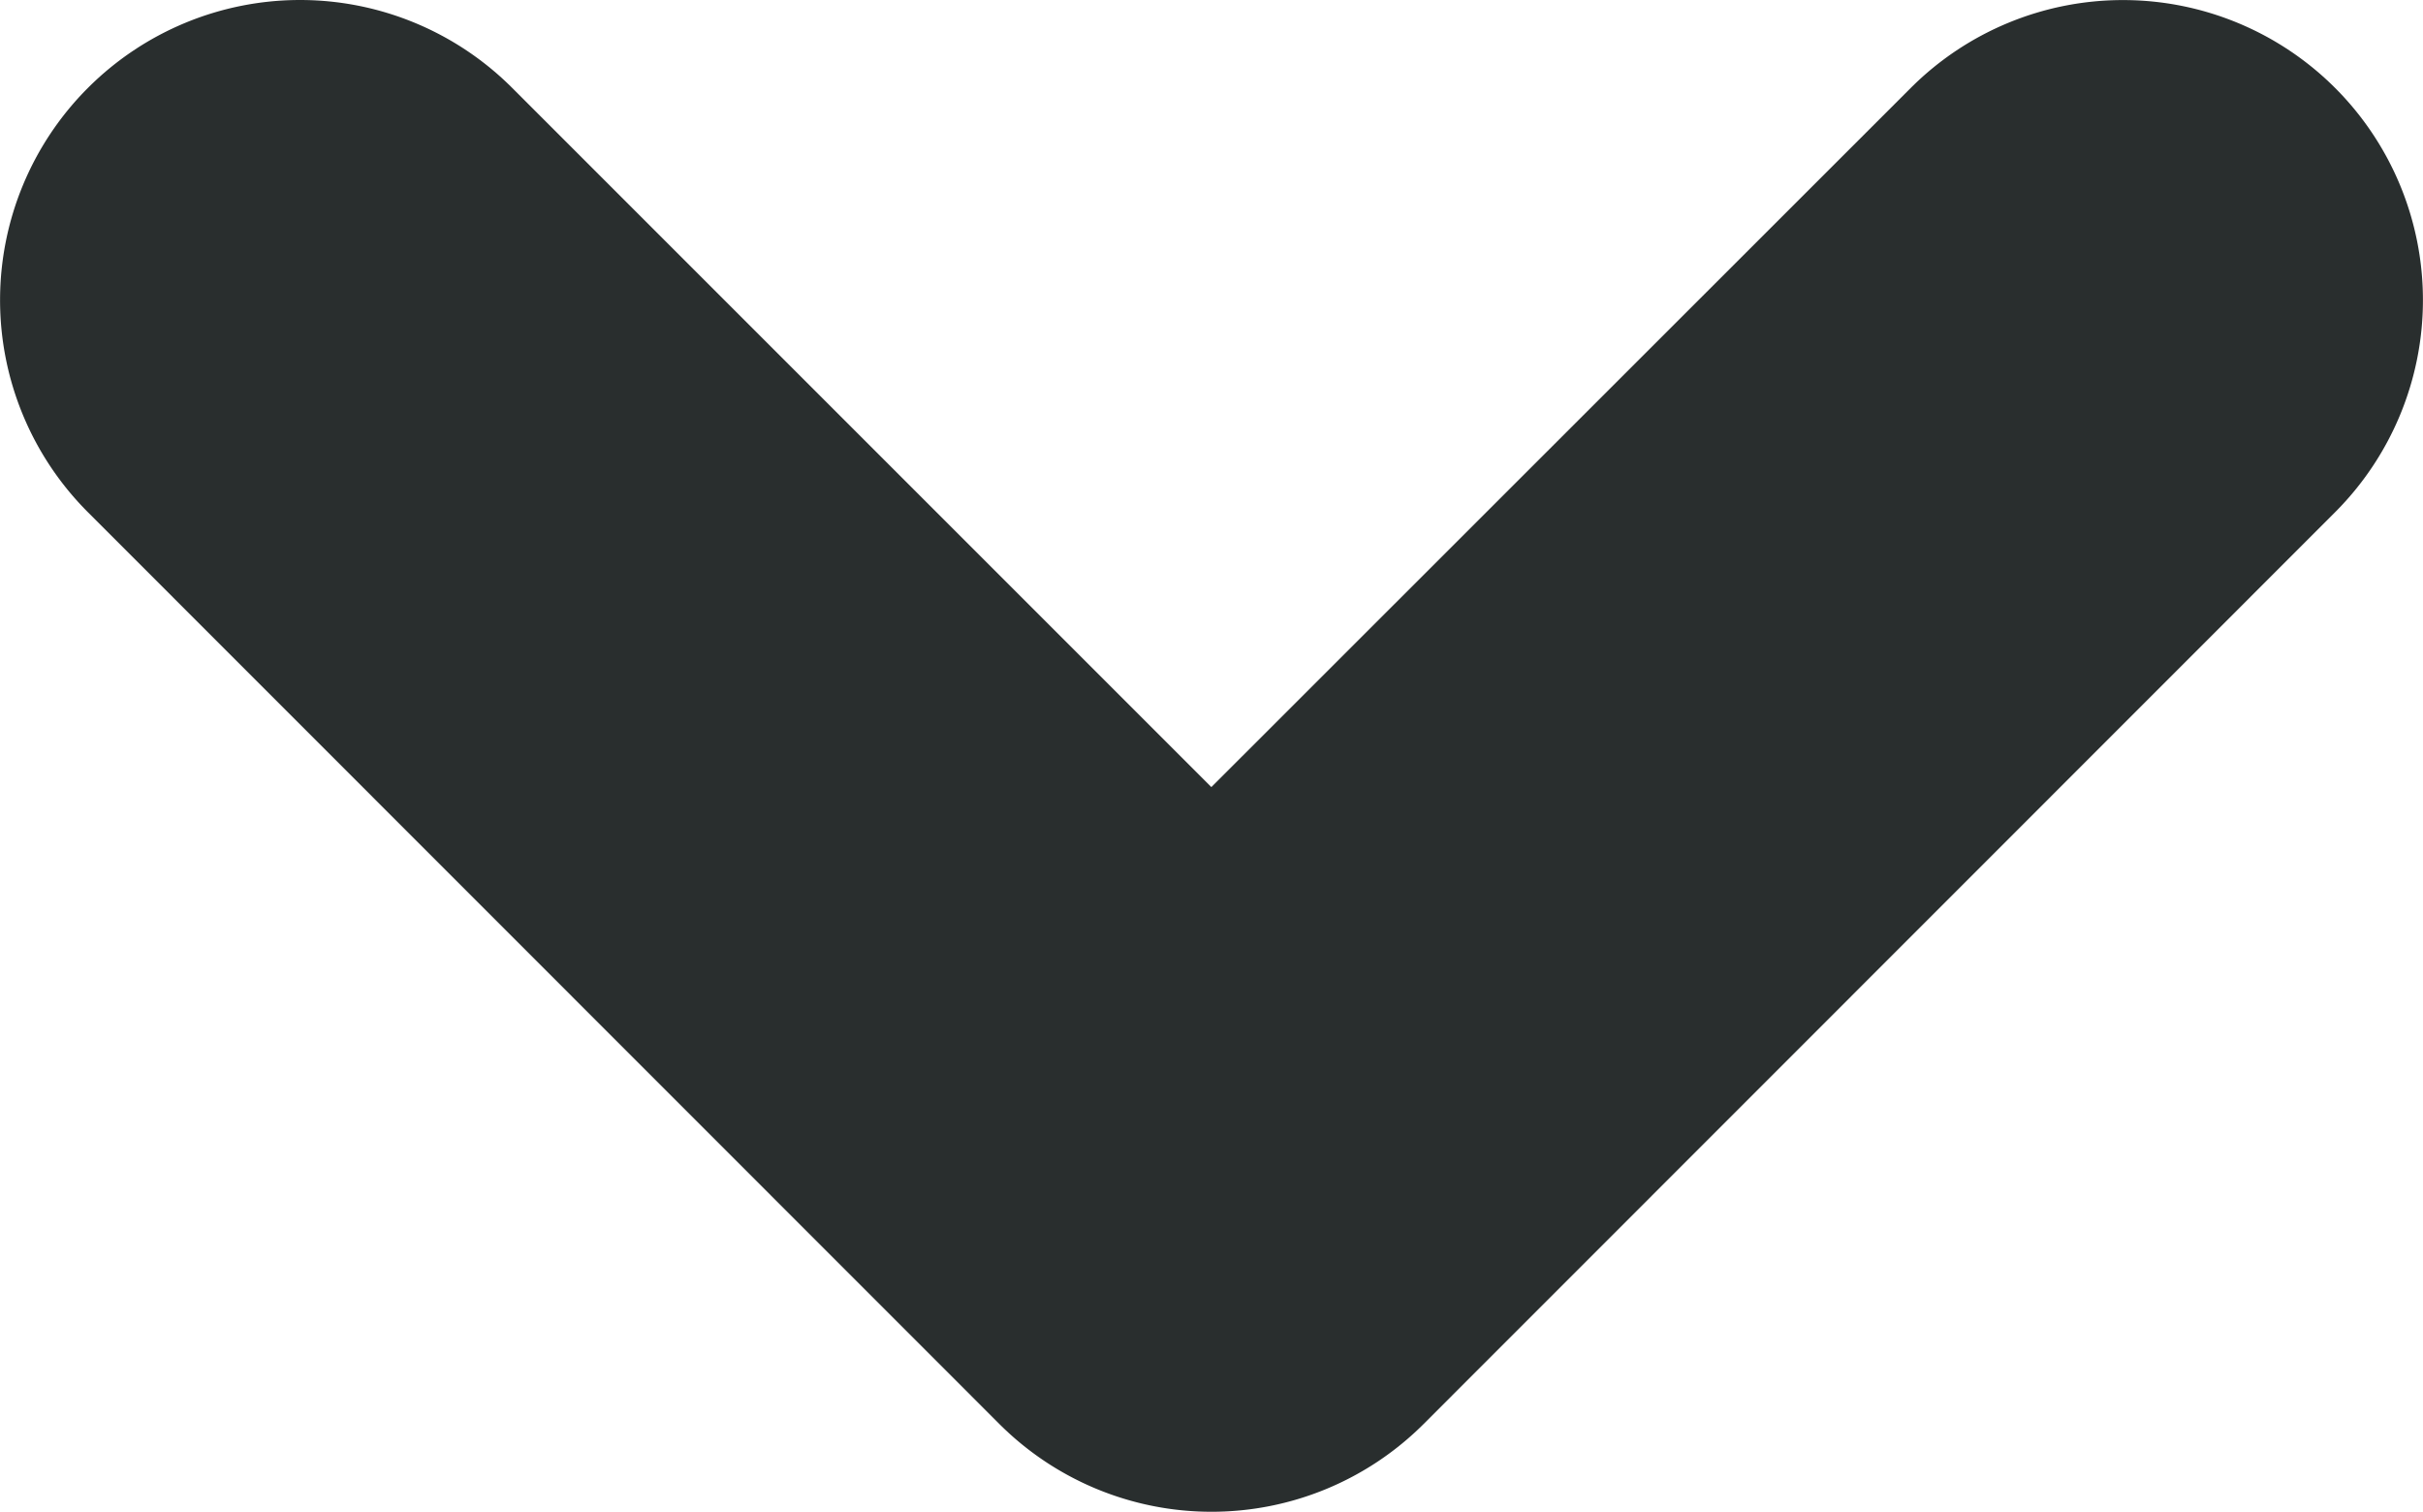 <svg xmlns="http://www.w3.org/2000/svg" width="8.075" height="5.038" viewBox="0 0 8.075 5.038">
  <path id="Path_36826" data-name="Path 36826" d="M6.075,4.038a1,1,0,0,1-.707-.293l-2.33-2.33L.707,3.745a1,1,0,0,1-1.414,0,1,1,0,0,1,0-1.414L2.33-.707A1,1,0,0,1,3.038-1a1,1,0,0,1,.707.293L6.782,2.331a1,1,0,0,1-.707,1.707Z" transform="translate(7.075 4.038) rotate(180)" fill="#292e2e"/>
</svg>
